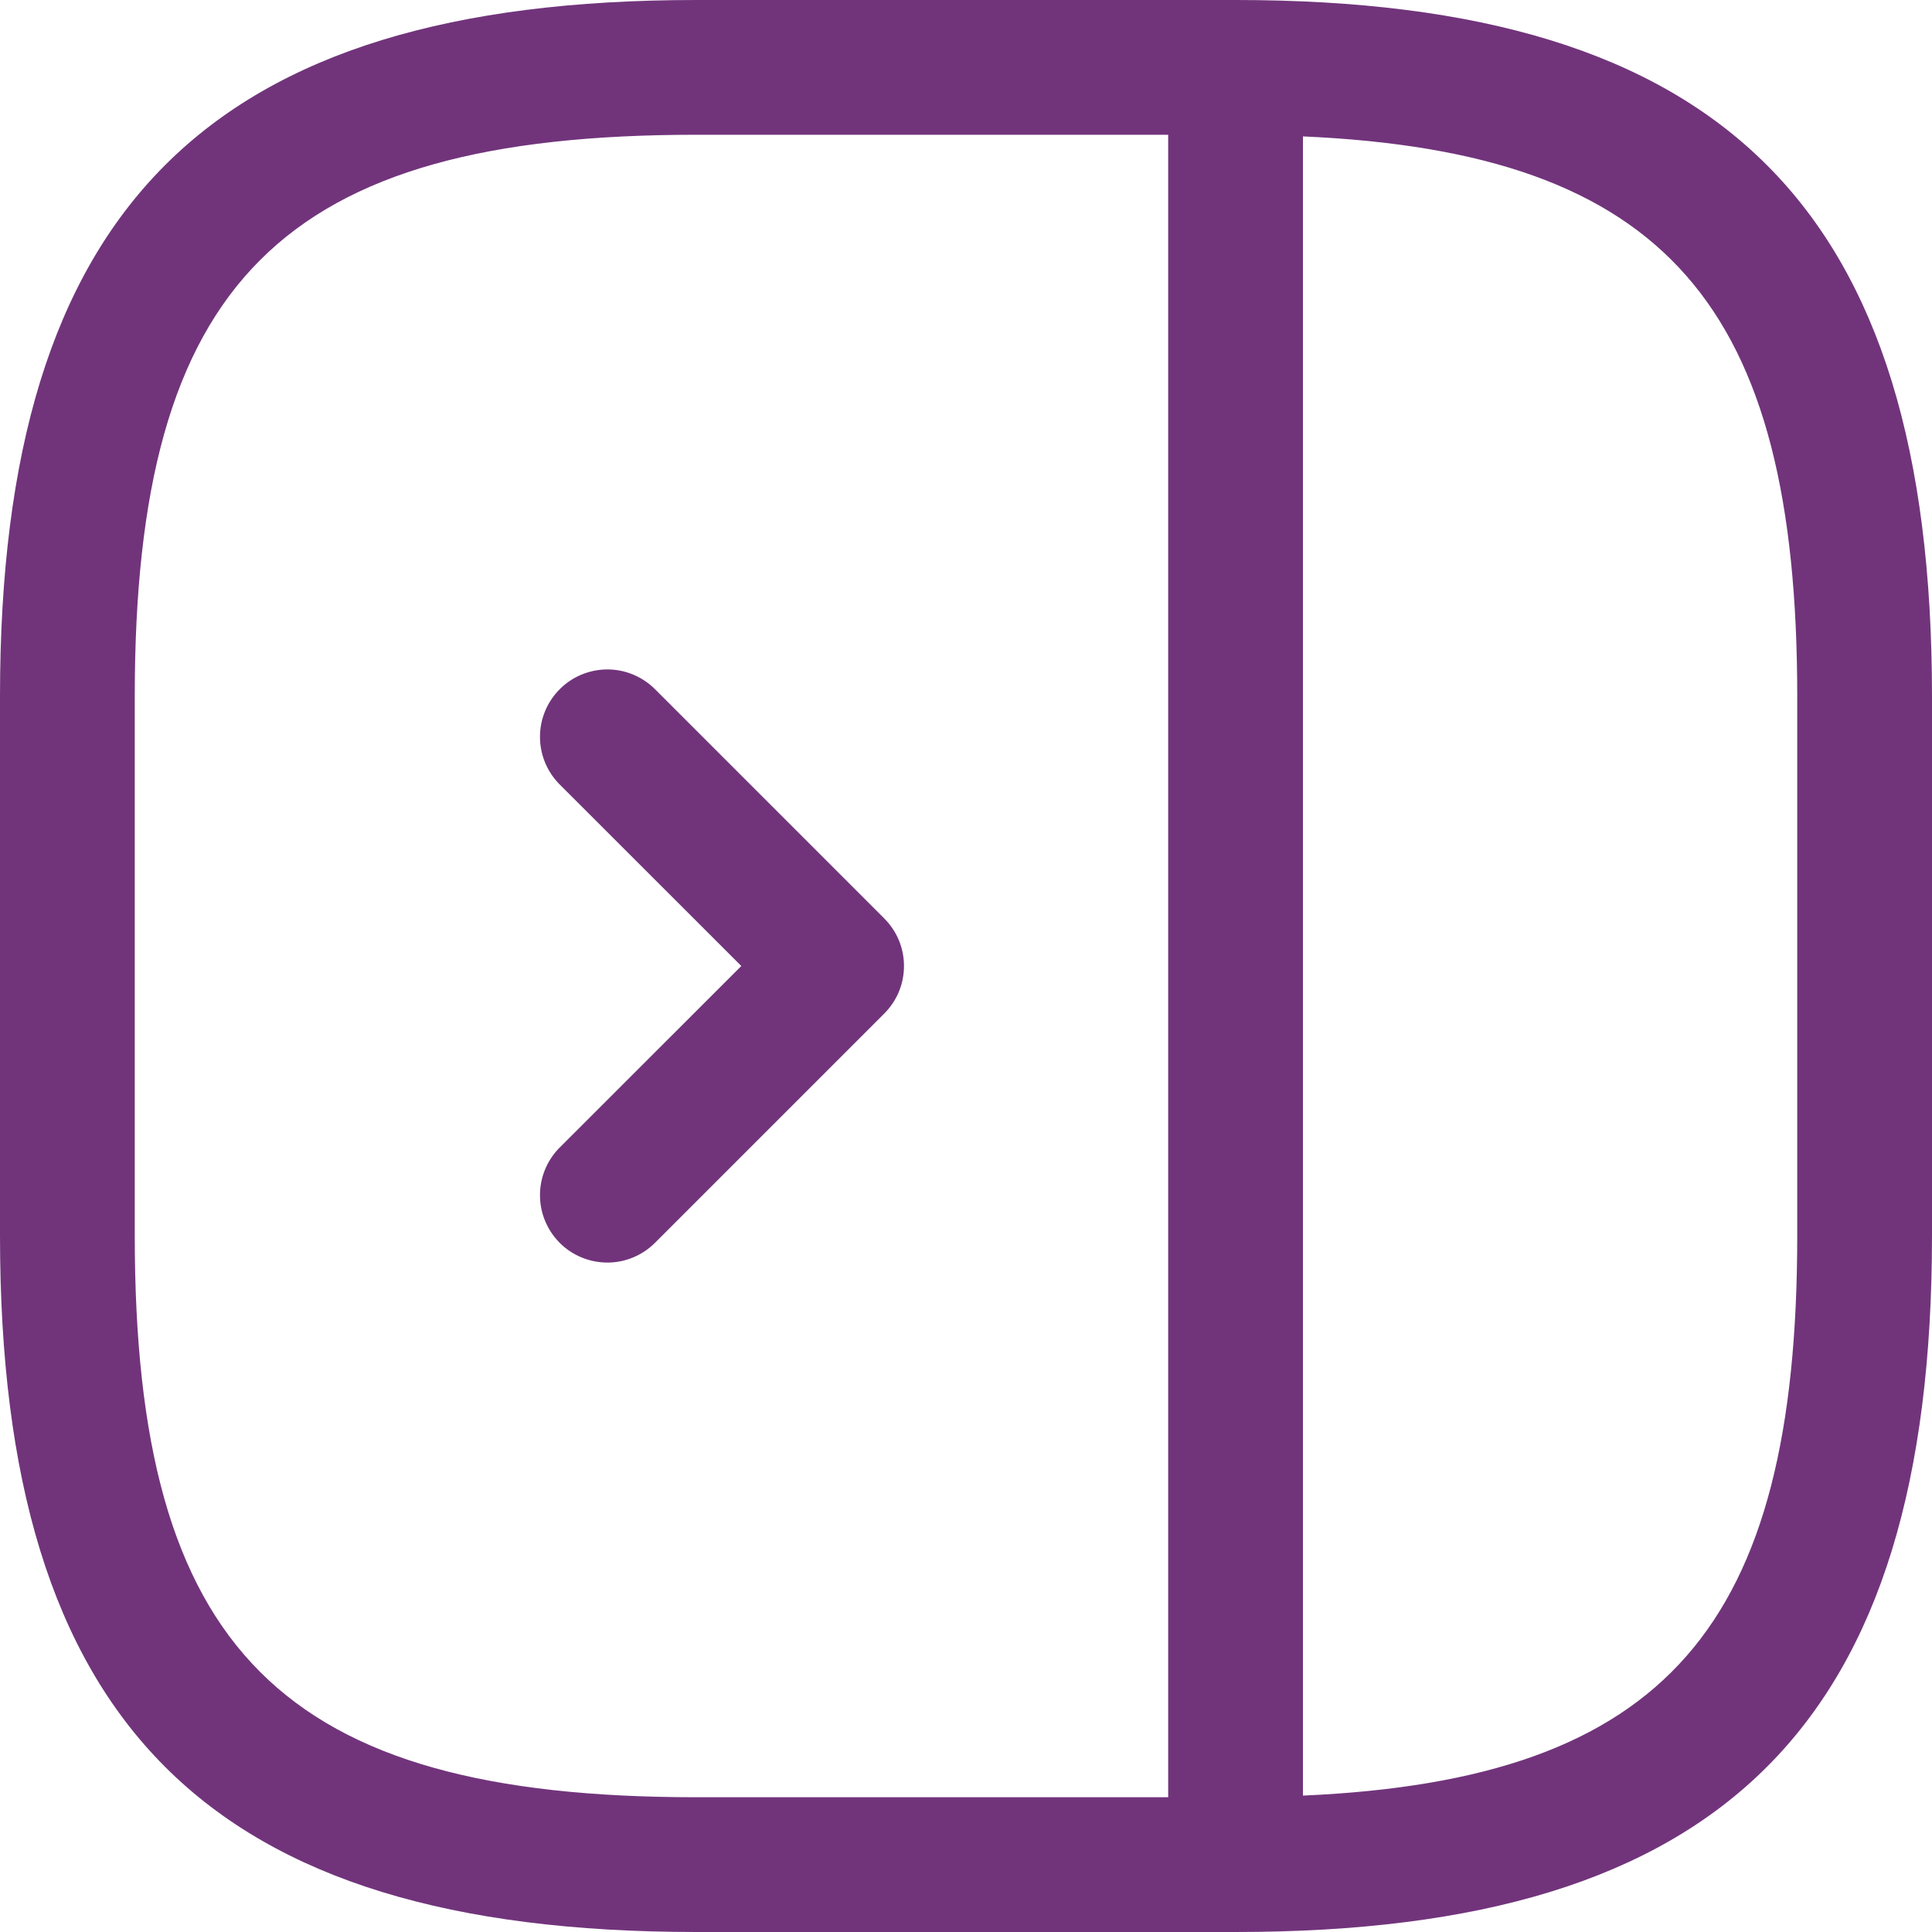<svg width="20" height="20" viewBox="0 0 20 20" fill="none" xmlns="http://www.w3.org/2000/svg">
<path d="M12.791 0H7.209C2.155 0 0 2.155 0 7.209V12.791C0 17.845 2.155 20 7.209 20H12.791C17.845 20 20 17.845 20 12.791V7.209C20 2.155 17.845 0 12.791 0ZM12.093 18.605H7.209C2.917 18.605 1.395 17.083 1.395 12.791V7.209C1.395 2.917 2.917 1.395 7.209 1.395H12.093V18.605ZM18.605 12.791C18.605 16.841 17.247 18.422 13.488 18.588V1.412C17.247 1.578 18.605 3.159 18.605 7.209V12.791ZM6.772 7.126L9.153 9.507C9.218 9.572 9.27 9.649 9.305 9.733C9.34 9.818 9.358 9.908 9.358 10C9.358 10.092 9.34 10.182 9.305 10.267C9.27 10.351 9.218 10.428 9.153 10.493L6.772 12.874C6.64 13.001 6.464 13.072 6.281 13.07C6.098 13.068 5.923 12.995 5.794 12.866C5.665 12.736 5.591 12.561 5.59 12.378C5.588 12.195 5.659 12.019 5.786 11.887L7.674 10L5.786 8.113C5.659 7.981 5.588 7.805 5.59 7.622C5.591 7.439 5.665 7.264 5.794 7.135C5.923 7.005 6.098 6.932 6.281 6.93C6.464 6.928 6.64 6.999 6.772 7.126Z" fill="#71347B"/>
</svg>
